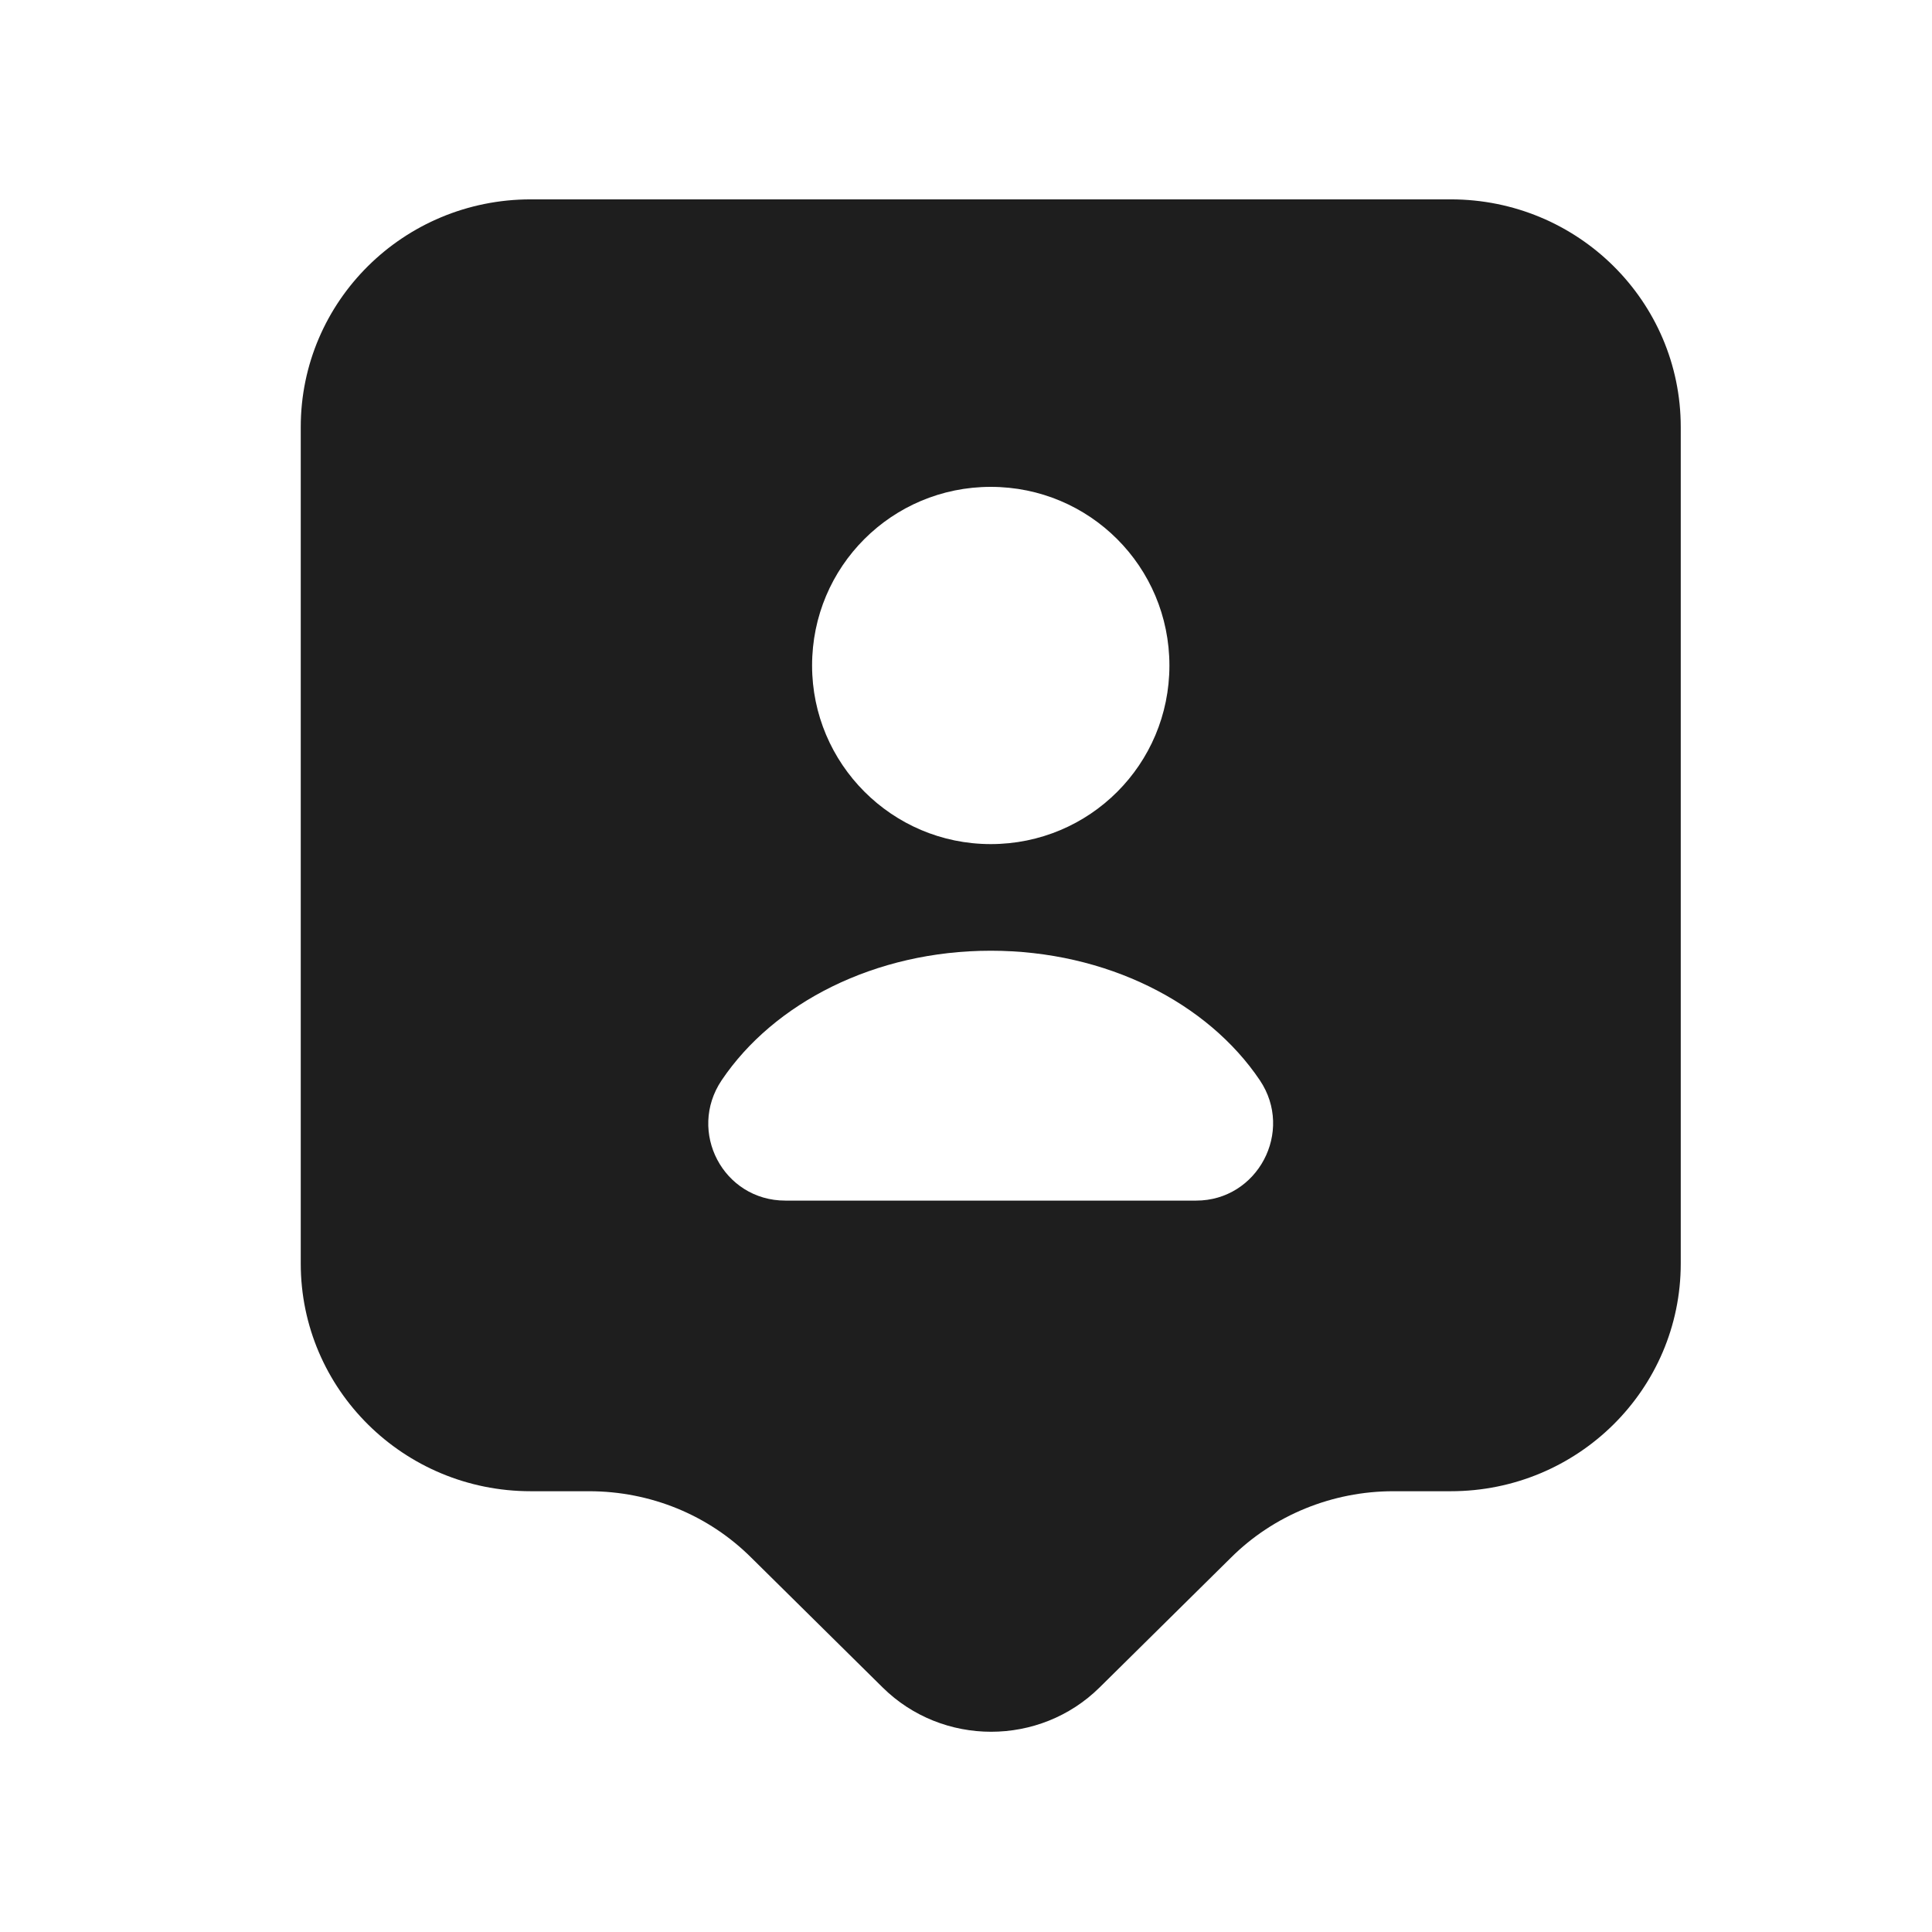 <svg width="21" height="21" viewBox="0 0 21 21" fill="none" xmlns="http://www.w3.org/2000/svg">
<path d="M15.769 2.167H5.769C4.386 2.167 3.269 3.275 3.269 4.642V13.734C3.269 15.1 4.386 16.209 5.769 16.209H6.402C7.069 16.209 7.702 16.467 8.169 16.934L9.594 18.342C10.244 18.984 11.302 18.984 11.952 18.342L13.377 16.934C13.844 16.467 14.486 16.209 15.144 16.209H15.769C17.152 16.209 18.269 15.1 18.269 13.734V4.642C18.269 3.275 17.152 2.167 15.769 2.167ZM10.769 5.292C11.844 5.292 12.711 6.159 12.711 7.234C12.711 8.309 11.844 9.175 10.769 9.175C9.694 9.175 8.827 8.3 8.827 7.234C8.827 6.159 9.694 5.292 10.769 5.292ZM13.002 13.05H8.536C7.861 13.05 7.469 12.3 7.844 11.742C8.411 10.9 9.511 10.334 10.769 10.334C12.027 10.334 13.127 10.9 13.694 11.742C14.069 12.3 13.669 13.05 13.002 13.05Z" fill="#1E1E1E"/>
</svg>
